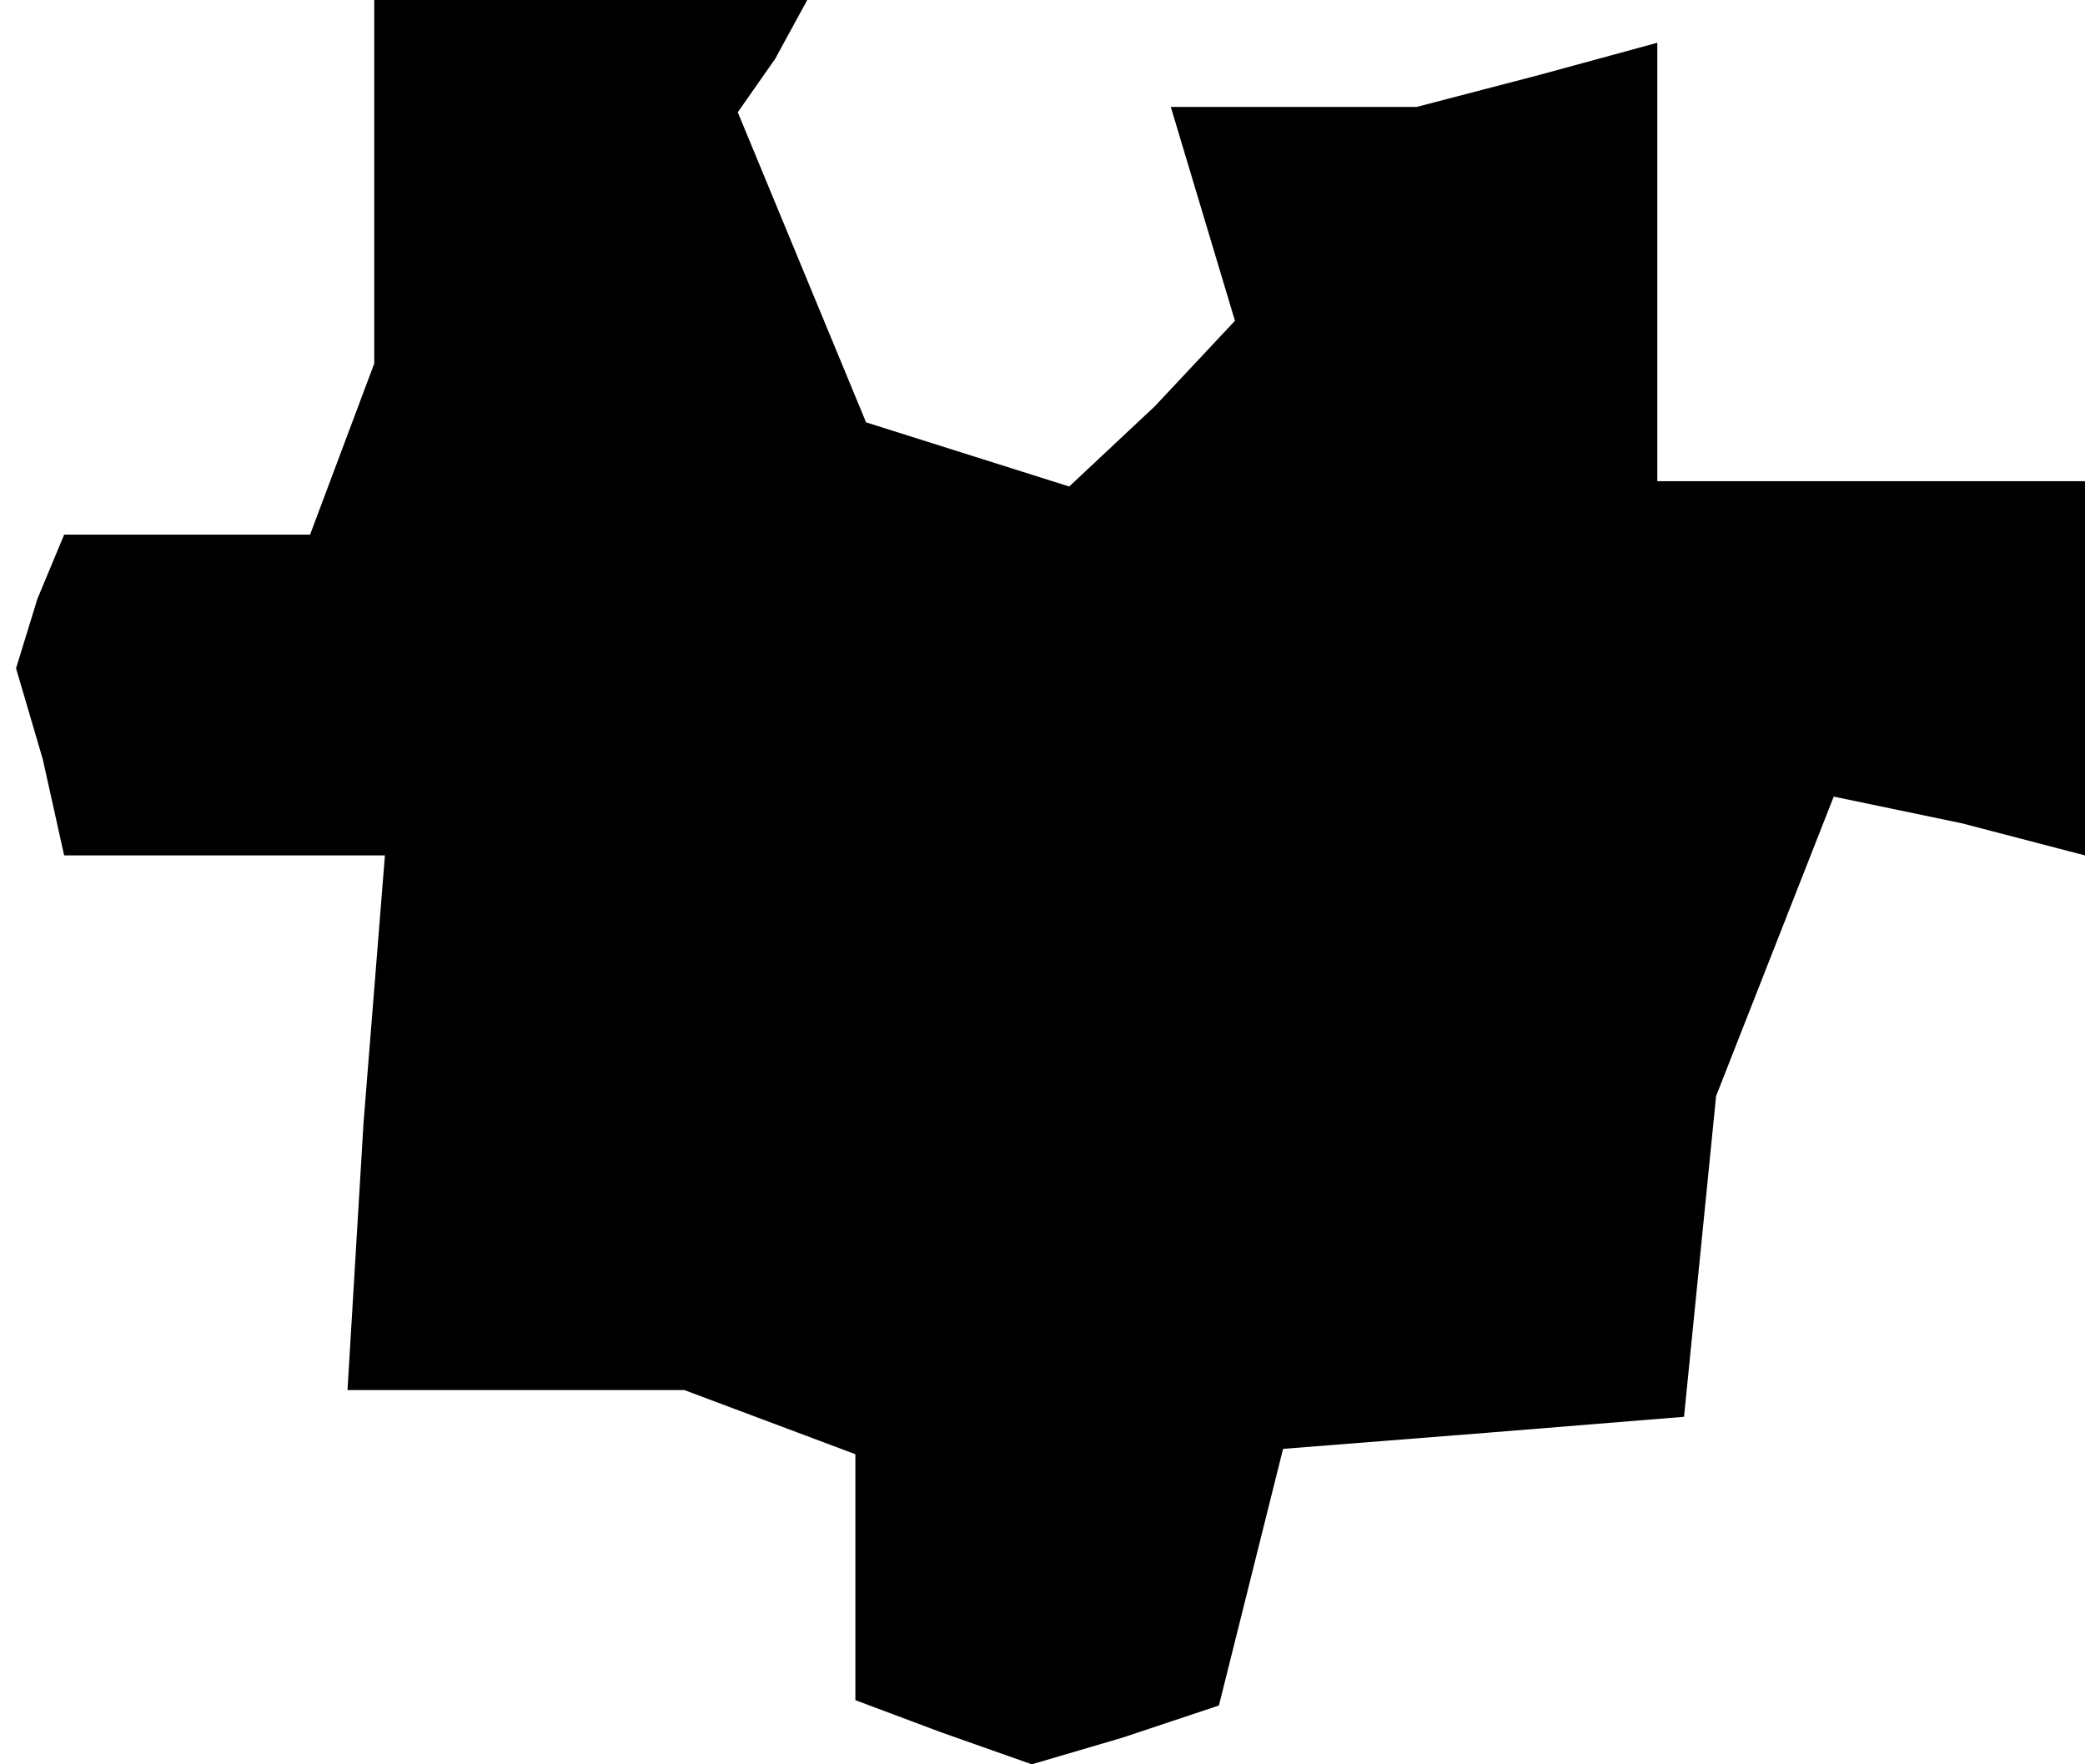 <?xml version="1.0" standalone="no"?>
<!DOCTYPE svg PUBLIC "-//W3C//DTD SVG 20010904//EN"
 "http://www.w3.org/TR/2001/REC-SVG-20010904/DTD/svg10.dtd">
<svg version="1.0" xmlns="http://www.w3.org/2000/svg"
 width="39pt" height="33pt" viewBox="0 0 39 33"
 preserveAspectRatio="xMidYMid meet">
<g transform="translate(0,33) scale(0.1,-0.1)"
fill="#000000" stroke="none">
<path d="M70 296 l0 -34 -6 -16 -6 -16 -23 0 -23 0 -5 -12 -4 -13 5 -17 4 -18
30 0 30 0 -4 -50 -3 -50 32 0 31 0 16 -6 16 -6 0 -23 0 -23 16 -6 17 -6 17 5
18 6 6 24 6 24 38 3 37 3 3 30 3 30 11 28 11 28 24 -5 23 -6 0 35 0 35 -40 0
-40 0 0 41 0 41 -22 -6 -23 -6 -23 0 -23 0 6 -20 6 -20 -15 -16 -16 -15 -19 6
-19 6 -12 29 -12 29 7 10 6 11 -40 0 -41 0 0 -34z"/>
</g>
</svg>
